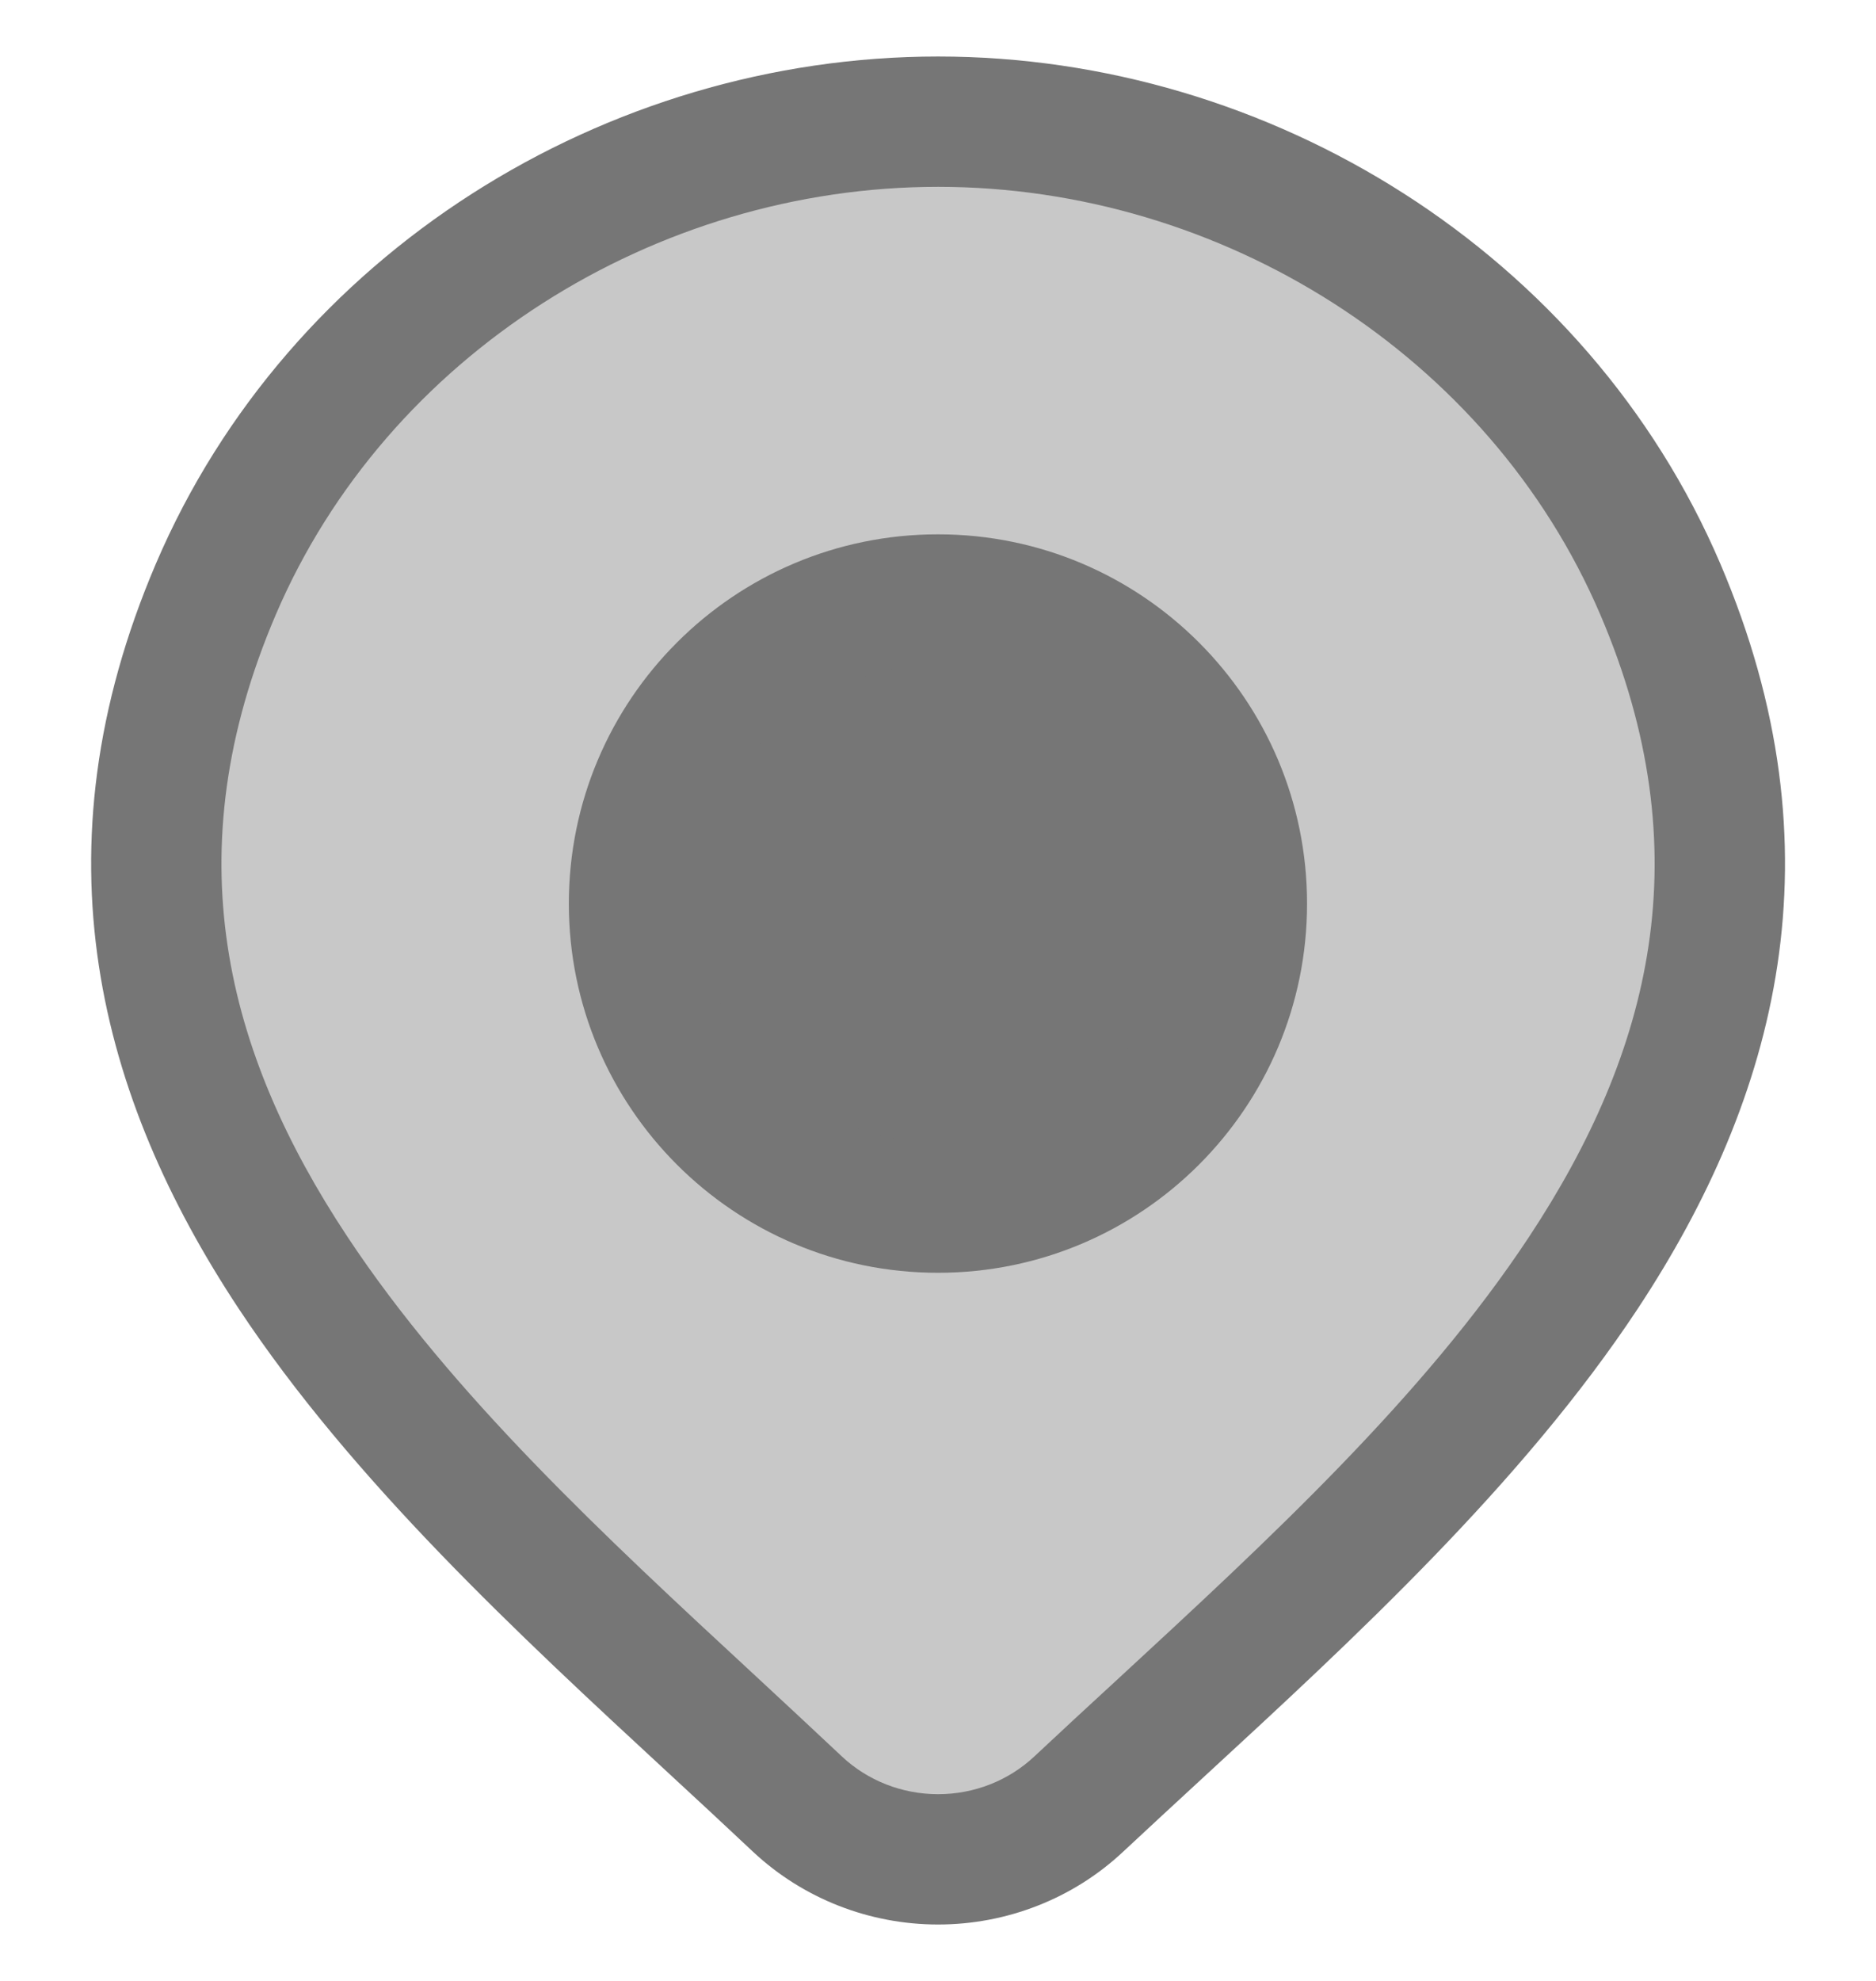 <svg width="18" height="19" viewBox="0 0 18 19" fill="none" xmlns="http://www.w3.org/2000/svg">
<g id="elements">
<path id="Vector" opacity="0.4" d="M10.348 17.306C9.987 17.645 9.504 17.834 9.001 17.834C8.498 17.834 8.015 17.645 7.654 17.306C4.344 14.189 -0.091 10.706 2.072 5.65C3.241 2.916 6.049 1.167 9.001 1.167C11.953 1.167 14.761 2.916 15.93 5.65C18.09 10.7 13.666 14.199 10.348 17.306Z" fill="#767676"/>
<path id="Vector_2" fill-rule="evenodd" clip-rule="evenodd" d="M9.001 1.792C6.285 1.792 3.712 3.405 2.646 5.896C1.668 8.182 2.163 10.094 3.332 11.86C4.336 13.377 5.798 14.732 7.241 16.067C7.523 16.329 7.804 16.589 8.081 16.85C8.325 17.078 8.654 17.209 9.001 17.209C9.348 17.209 9.677 17.078 9.921 16.85C10.181 16.606 10.445 16.363 10.71 16.119C12.171 14.771 13.657 13.399 14.672 11.862C15.839 10.094 16.332 8.179 15.355 5.896C14.29 3.405 11.717 1.792 9.001 1.792ZM1.497 5.404C2.77 2.428 5.812 0.542 9.001 0.542C12.189 0.542 15.231 2.428 16.505 5.404C17.688 8.171 17.049 10.53 15.715 12.551C14.608 14.227 12.989 15.719 11.532 17.061C11.273 17.3 11.02 17.533 10.775 17.762L10.775 17.762C10.296 18.211 9.659 18.459 9.001 18.459C8.342 18.459 7.706 18.211 7.226 17.762L7.225 17.761C6.966 17.517 6.697 17.268 6.422 17.014C4.981 15.682 3.384 14.205 2.289 12.55C0.954 10.531 0.312 8.174 1.497 5.404Z" fill="#767676"/>
<path id="Vector_3" d="M11.916 8.667C11.916 10.277 10.611 11.583 9 11.583C7.389 11.583 6.083 10.277 6.083 8.667C6.083 7.056 7.389 5.75 9 5.75C10.611 5.75 11.916 7.056 11.916 8.667Z" fill="#767676"/>
<path id="Vector_4" fill-rule="evenodd" clip-rule="evenodd" d="M9 6.375C7.734 6.375 6.708 7.401 6.708 8.667C6.708 9.932 7.734 10.958 9 10.958C10.265 10.958 11.291 9.932 11.291 8.667C11.291 7.401 10.265 6.375 9 6.375ZM5.458 8.667C5.458 6.711 7.044 5.125 9 5.125C10.956 5.125 12.541 6.711 12.541 8.667C12.541 10.623 10.956 12.208 9 12.208C7.044 12.208 5.458 10.623 5.458 8.667Z" fill="#767676"/>
</g>
</svg>
